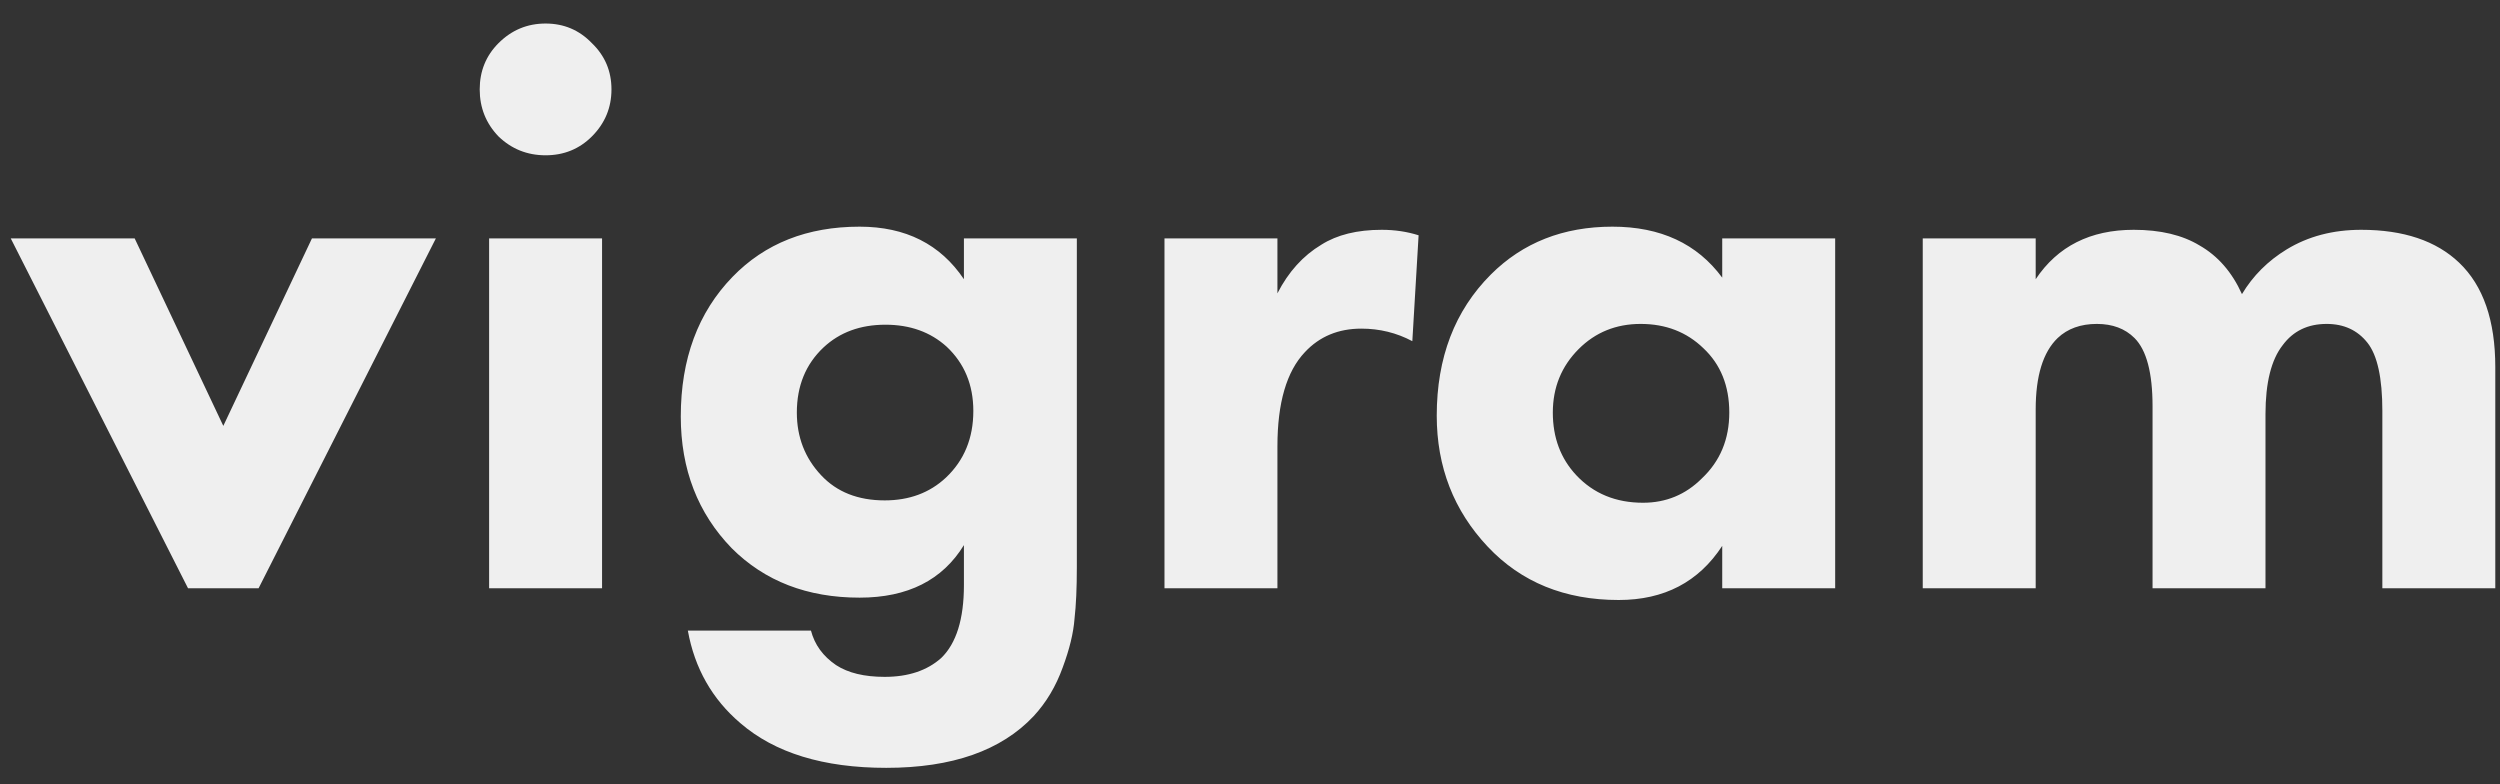 <svg width="102" height="32" viewBox="0 0 102 32" fill="none" xmlns="http://www.w3.org/2000/svg">
<rect x="0" y="0" width="102" height="32" fill="#333333" stroke="none"/>
<path d="M0.439 9.728H5.495L9.111 17.376L12.727 9.728H17.783L10.551 24H7.671L0.439 9.728ZM19.956 9.728H24.564V24H19.956V9.728ZM20.34 5.568C19.828 5.035 19.572 4.395 19.572 3.648C19.572 2.901 19.828 2.272 20.34 1.76C20.873 1.227 21.513 0.96 22.26 0.96C23.006 0.96 23.636 1.227 24.148 1.76C24.681 2.272 24.948 2.901 24.948 3.648C24.948 4.395 24.681 5.035 24.148 5.568C23.636 6.08 23.006 6.336 22.26 6.336C21.513 6.336 20.873 6.08 20.34 5.568ZM39.328 11.392V9.728H43.935V23.136C43.935 23.989 43.904 24.693 43.84 25.248C43.797 25.824 43.637 26.485 43.359 27.232C43.082 28 42.688 28.661 42.175 29.216C40.853 30.624 38.847 31.328 36.16 31.328C33.599 31.328 31.616 30.72 30.207 29.504C29.055 28.523 28.341 27.264 28.064 25.728H33.087C33.237 26.304 33.578 26.773 34.111 27.136C34.602 27.456 35.264 27.616 36.096 27.616C37.056 27.616 37.824 27.36 38.4 26.848C39.018 26.251 39.328 25.259 39.328 23.872V22.24C38.453 23.669 37.034 24.384 35.072 24.384C32.938 24.384 31.2 23.712 29.855 22.368C28.469 20.939 27.776 19.147 27.776 16.992C27.776 14.645 28.48 12.747 29.887 11.296C31.21 9.931 32.938 9.248 35.072 9.248C36.949 9.248 38.367 9.963 39.328 11.392ZM36.127 13.248C35.103 13.248 34.261 13.557 33.599 14.176C32.874 14.859 32.511 15.744 32.511 16.832C32.511 17.835 32.842 18.688 33.504 19.392C34.144 20.075 35.008 20.416 36.096 20.416C37.098 20.416 37.93 20.107 38.592 19.488C39.338 18.784 39.712 17.877 39.712 16.768C39.712 15.701 39.349 14.827 38.623 14.144C37.962 13.547 37.13 13.248 36.127 13.248ZM47.511 24V9.728H52.119V11.968C52.567 11.093 53.164 10.432 53.911 9.984C54.551 9.579 55.372 9.376 56.375 9.376C56.908 9.376 57.409 9.451 57.879 9.6L57.623 13.92C56.983 13.579 56.289 13.408 55.543 13.408C54.604 13.408 53.836 13.728 53.239 14.368C52.492 15.157 52.119 16.437 52.119 18.208V24H47.511ZM70.267 11.328V9.728H74.875V24H70.267V22.272C69.307 23.744 67.899 24.48 66.043 24.48C63.846 24.48 62.065 23.755 60.699 22.304C59.313 20.832 58.619 19.051 58.619 16.96C58.619 14.592 59.355 12.672 60.827 11.2C62.129 9.899 63.782 9.248 65.787 9.248C67.75 9.248 69.243 9.941 70.267 11.328ZM66.939 13.216C65.937 13.216 65.094 13.557 64.411 14.24C63.707 14.944 63.355 15.808 63.355 16.832C63.355 17.856 63.675 18.709 64.315 19.392C65.019 20.139 65.926 20.512 67.035 20.512C67.974 20.512 68.774 20.181 69.435 19.52C70.182 18.816 70.555 17.92 70.555 16.832C70.555 15.744 70.203 14.869 69.499 14.208C68.817 13.547 67.963 13.216 66.939 13.216ZM78.448 24V9.728H83.056V11.392C83.952 10.048 85.286 9.376 87.056 9.376C88.144 9.376 89.04 9.589 89.744 10.016C90.491 10.443 91.067 11.104 91.472 12C91.92 11.253 92.528 10.645 93.296 10.176C94.171 9.643 95.184 9.376 96.336 9.376C98.064 9.376 99.398 9.824 100.336 10.72C101.318 11.659 101.808 13.077 101.808 14.976V24H97.2V16.768C97.2 15.424 96.998 14.496 96.592 13.984C96.187 13.472 95.632 13.216 94.928 13.216C94.16 13.216 93.563 13.504 93.136 14.08C92.667 14.677 92.432 15.616 92.432 16.896V24H87.824V16.576C87.824 15.211 87.579 14.283 87.088 13.792C86.704 13.408 86.192 13.216 85.552 13.216C84.891 13.216 84.358 13.408 83.952 13.792C83.355 14.368 83.056 15.339 83.056 16.704V24H78.448Z" fill="#EFEFEF"/>
</svg>
